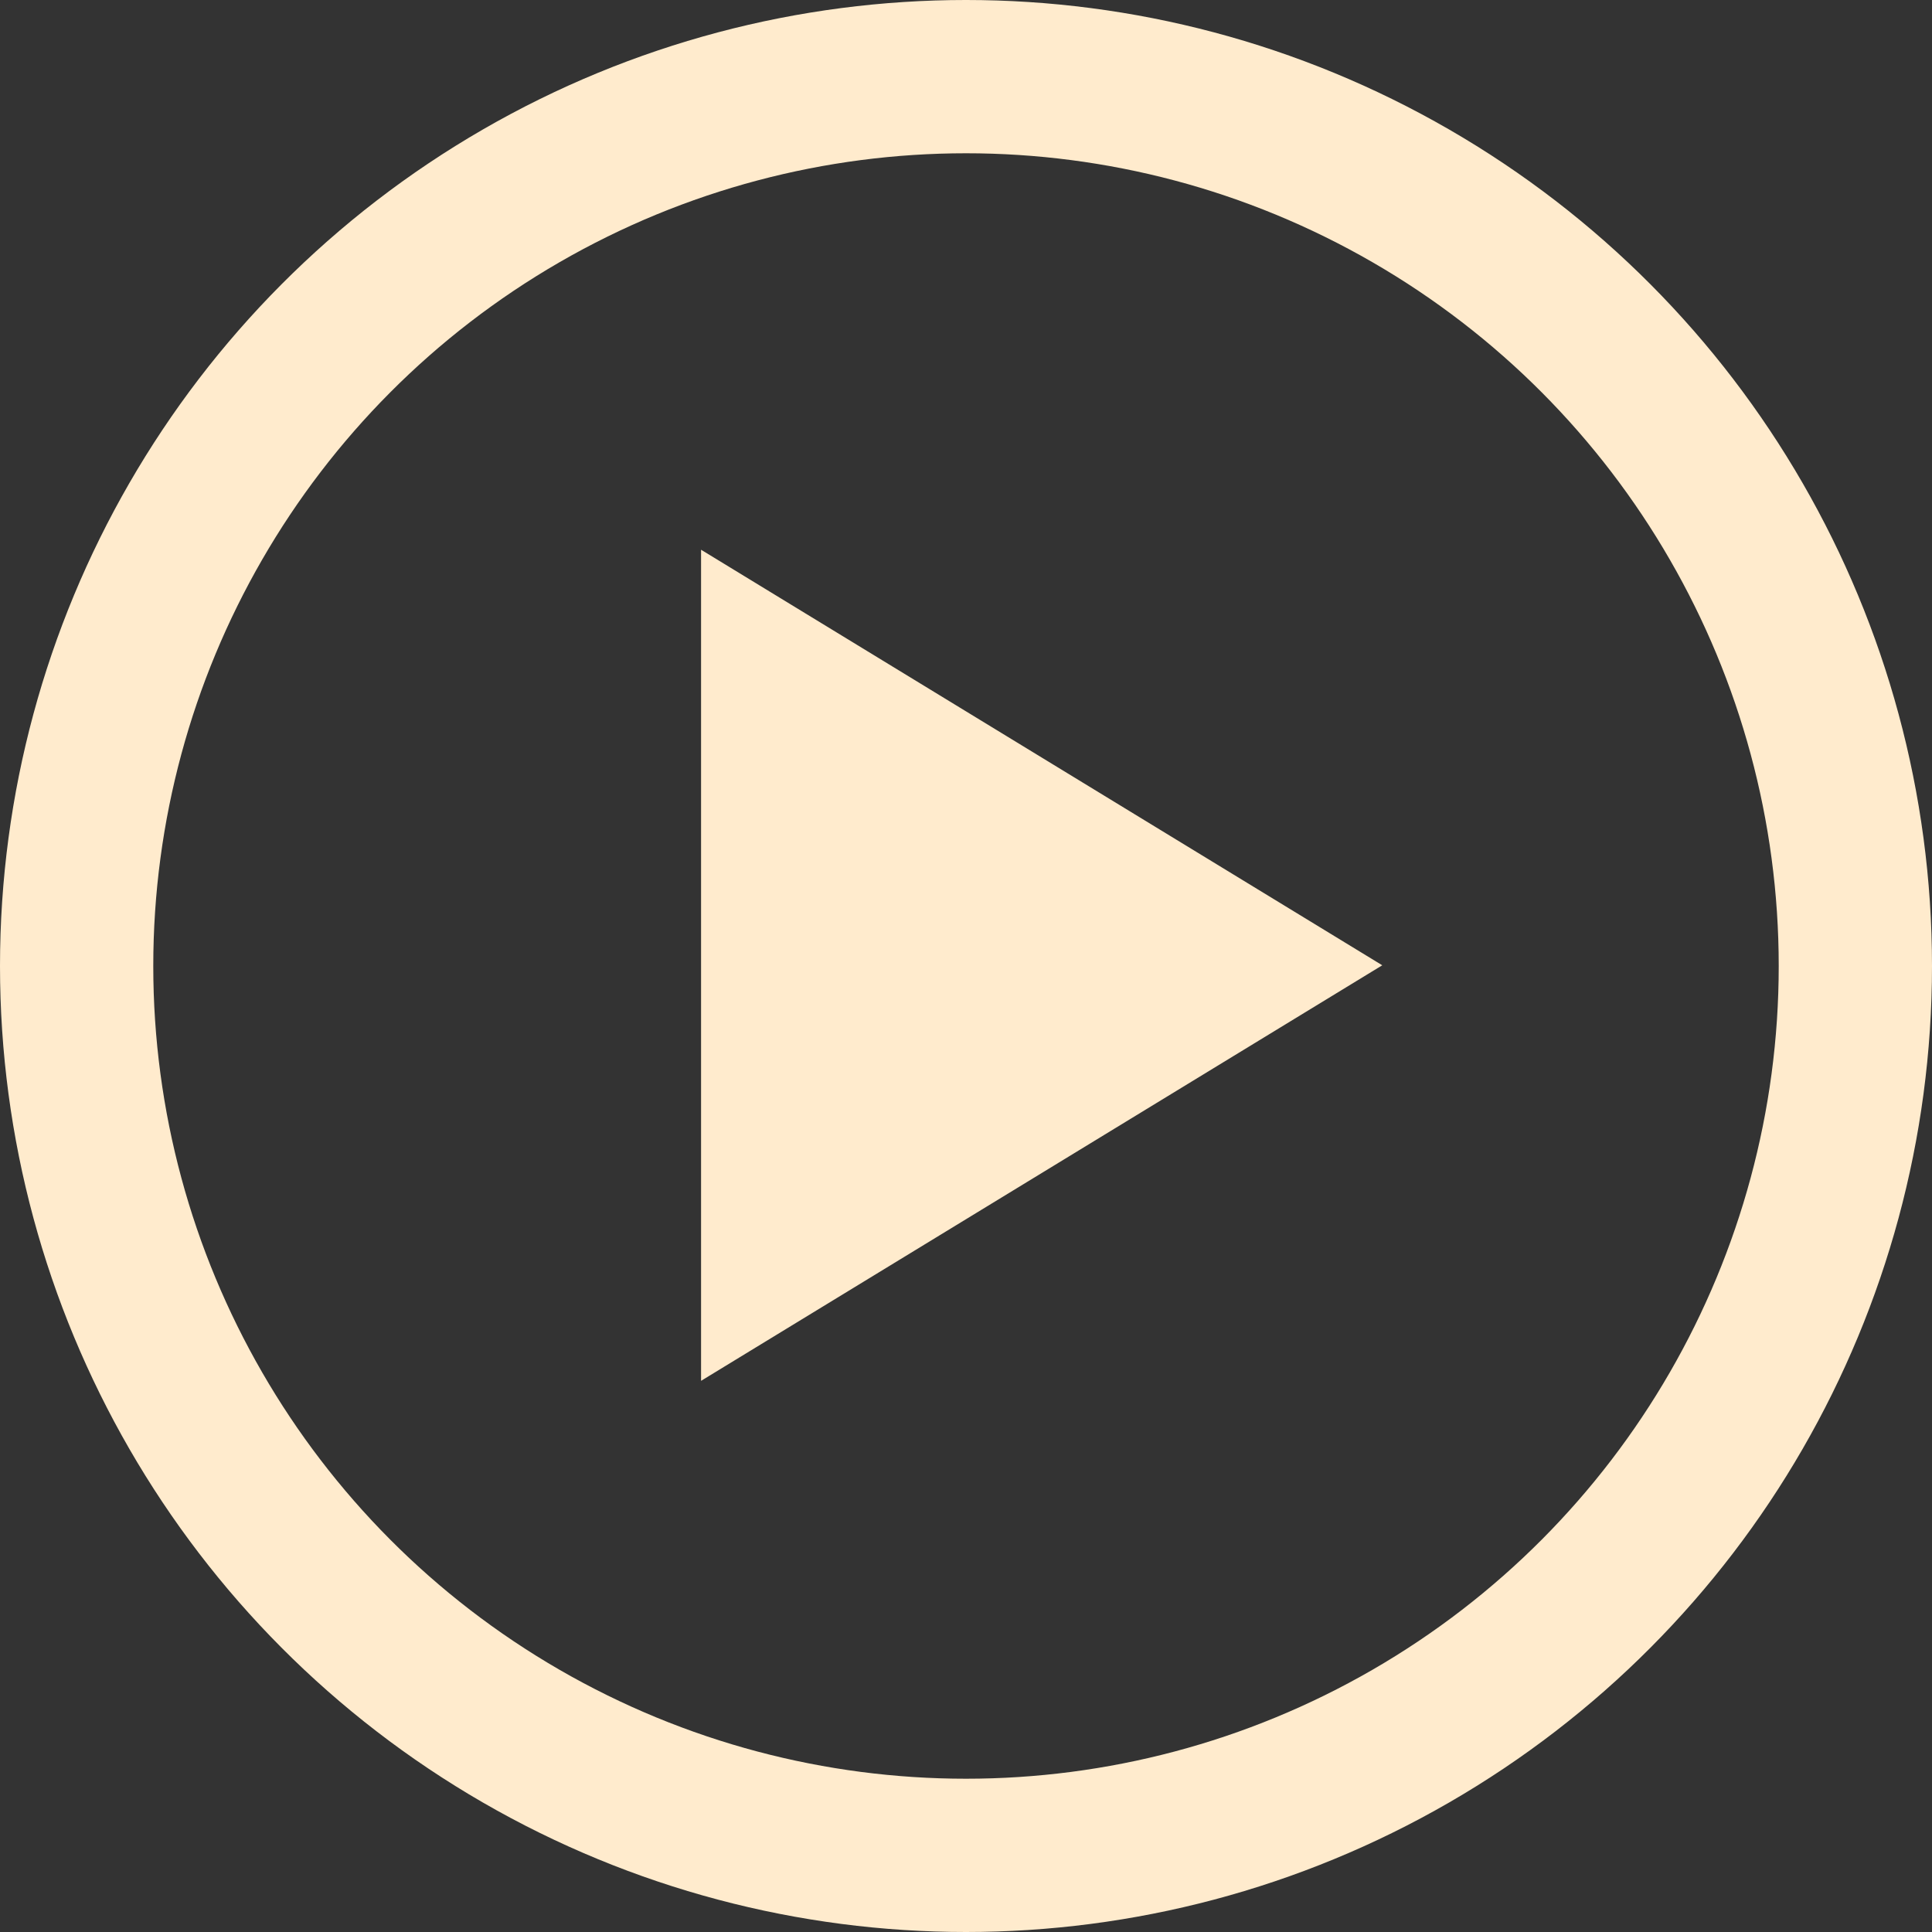 <?xml version="1.0" encoding="utf-8"?>
<!-- Generator: Adobe Illustrator 16.0.0, SVG Export Plug-In . SVG Version: 6.00 Build 0)  -->
<!DOCTYPE svg PUBLIC "-//W3C//DTD SVG 1.1//EN" "http://www.w3.org/Graphics/SVG/1.1/DTD/svg11.dtd">
<svg version="1.1" id="Layer_1" xmlns="http://www.w3.org/2000/svg" xmlns:xlink="http://www.w3.org/1999/xlink" x="0px" y="0px"
	 width="75.63px" height="75.63px" viewBox="13.482 -3.372 75.63 75.63" enable-background="new 13.482 -3.372 75.63 75.63"
	 xml:space="preserve">
<rect x="13.482" y="-3.372" width="75.63" height="75.63" fill="#333333" stroke="none"/>
<g id="Play">
	<circle fill="none" stroke="#FFEBCD" stroke-width="6" stroke-miterlimit="10" cx="51.297" cy="34.443" r="34.815"/>
	<polygon fill="#FFEBCD" points="40.926,18.148 67.592,34.415 40.926,50.682 	"/>
</g>
</svg>
